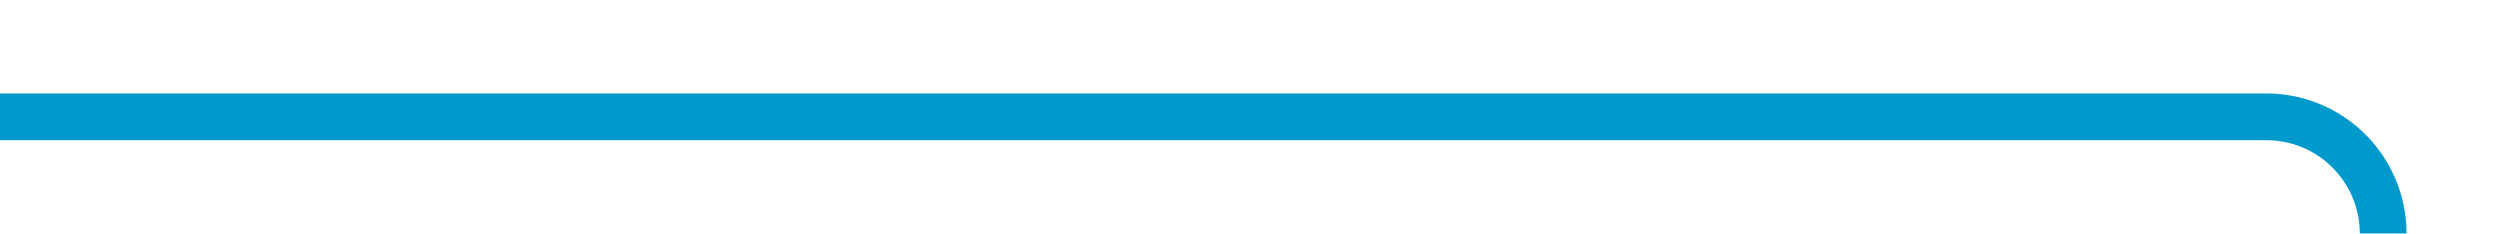 ﻿<?xml version="1.0" encoding="utf-8"?>
<svg version="1.1" xmlns:xlink="http://www.w3.org/1999/xlink" width="107px" height="10px" preserveAspectRatio="xMinYMid meet" viewBox="655 263  107 8" xmlns="http://www.w3.org/2000/svg">
  <defs>
    <mask fill="white" id="clip324">
      <path d="M 741.5 571  L 772.5 571  L 772.5 595  L 741.5 595  Z M 645 264  L 772.5 264  L 772.5 909  L 645 909  Z " fill-rule="evenodd" />
    </mask>
  </defs>
  <path d="M 655 267  L 752 267  A 5 5 0 0 1 757 272 L 757 894  A 5 5 0 0 1 752 899 L 657 899  " stroke-width="2" stroke="#0099cc" fill="none" mask="url(#clip324)" />
  <path d="M 662.107 903.293  L 657.814 899  L 662.107 894.707  L 660.693 893.293  L 655.693 898.293  L 654.986 899  L 655.693 899.707  L 660.693 904.707  L 662.107 903.293  Z " fill-rule="nonzero" fill="#0099cc" stroke="none" mask="url(#clip324)" />
</svg>